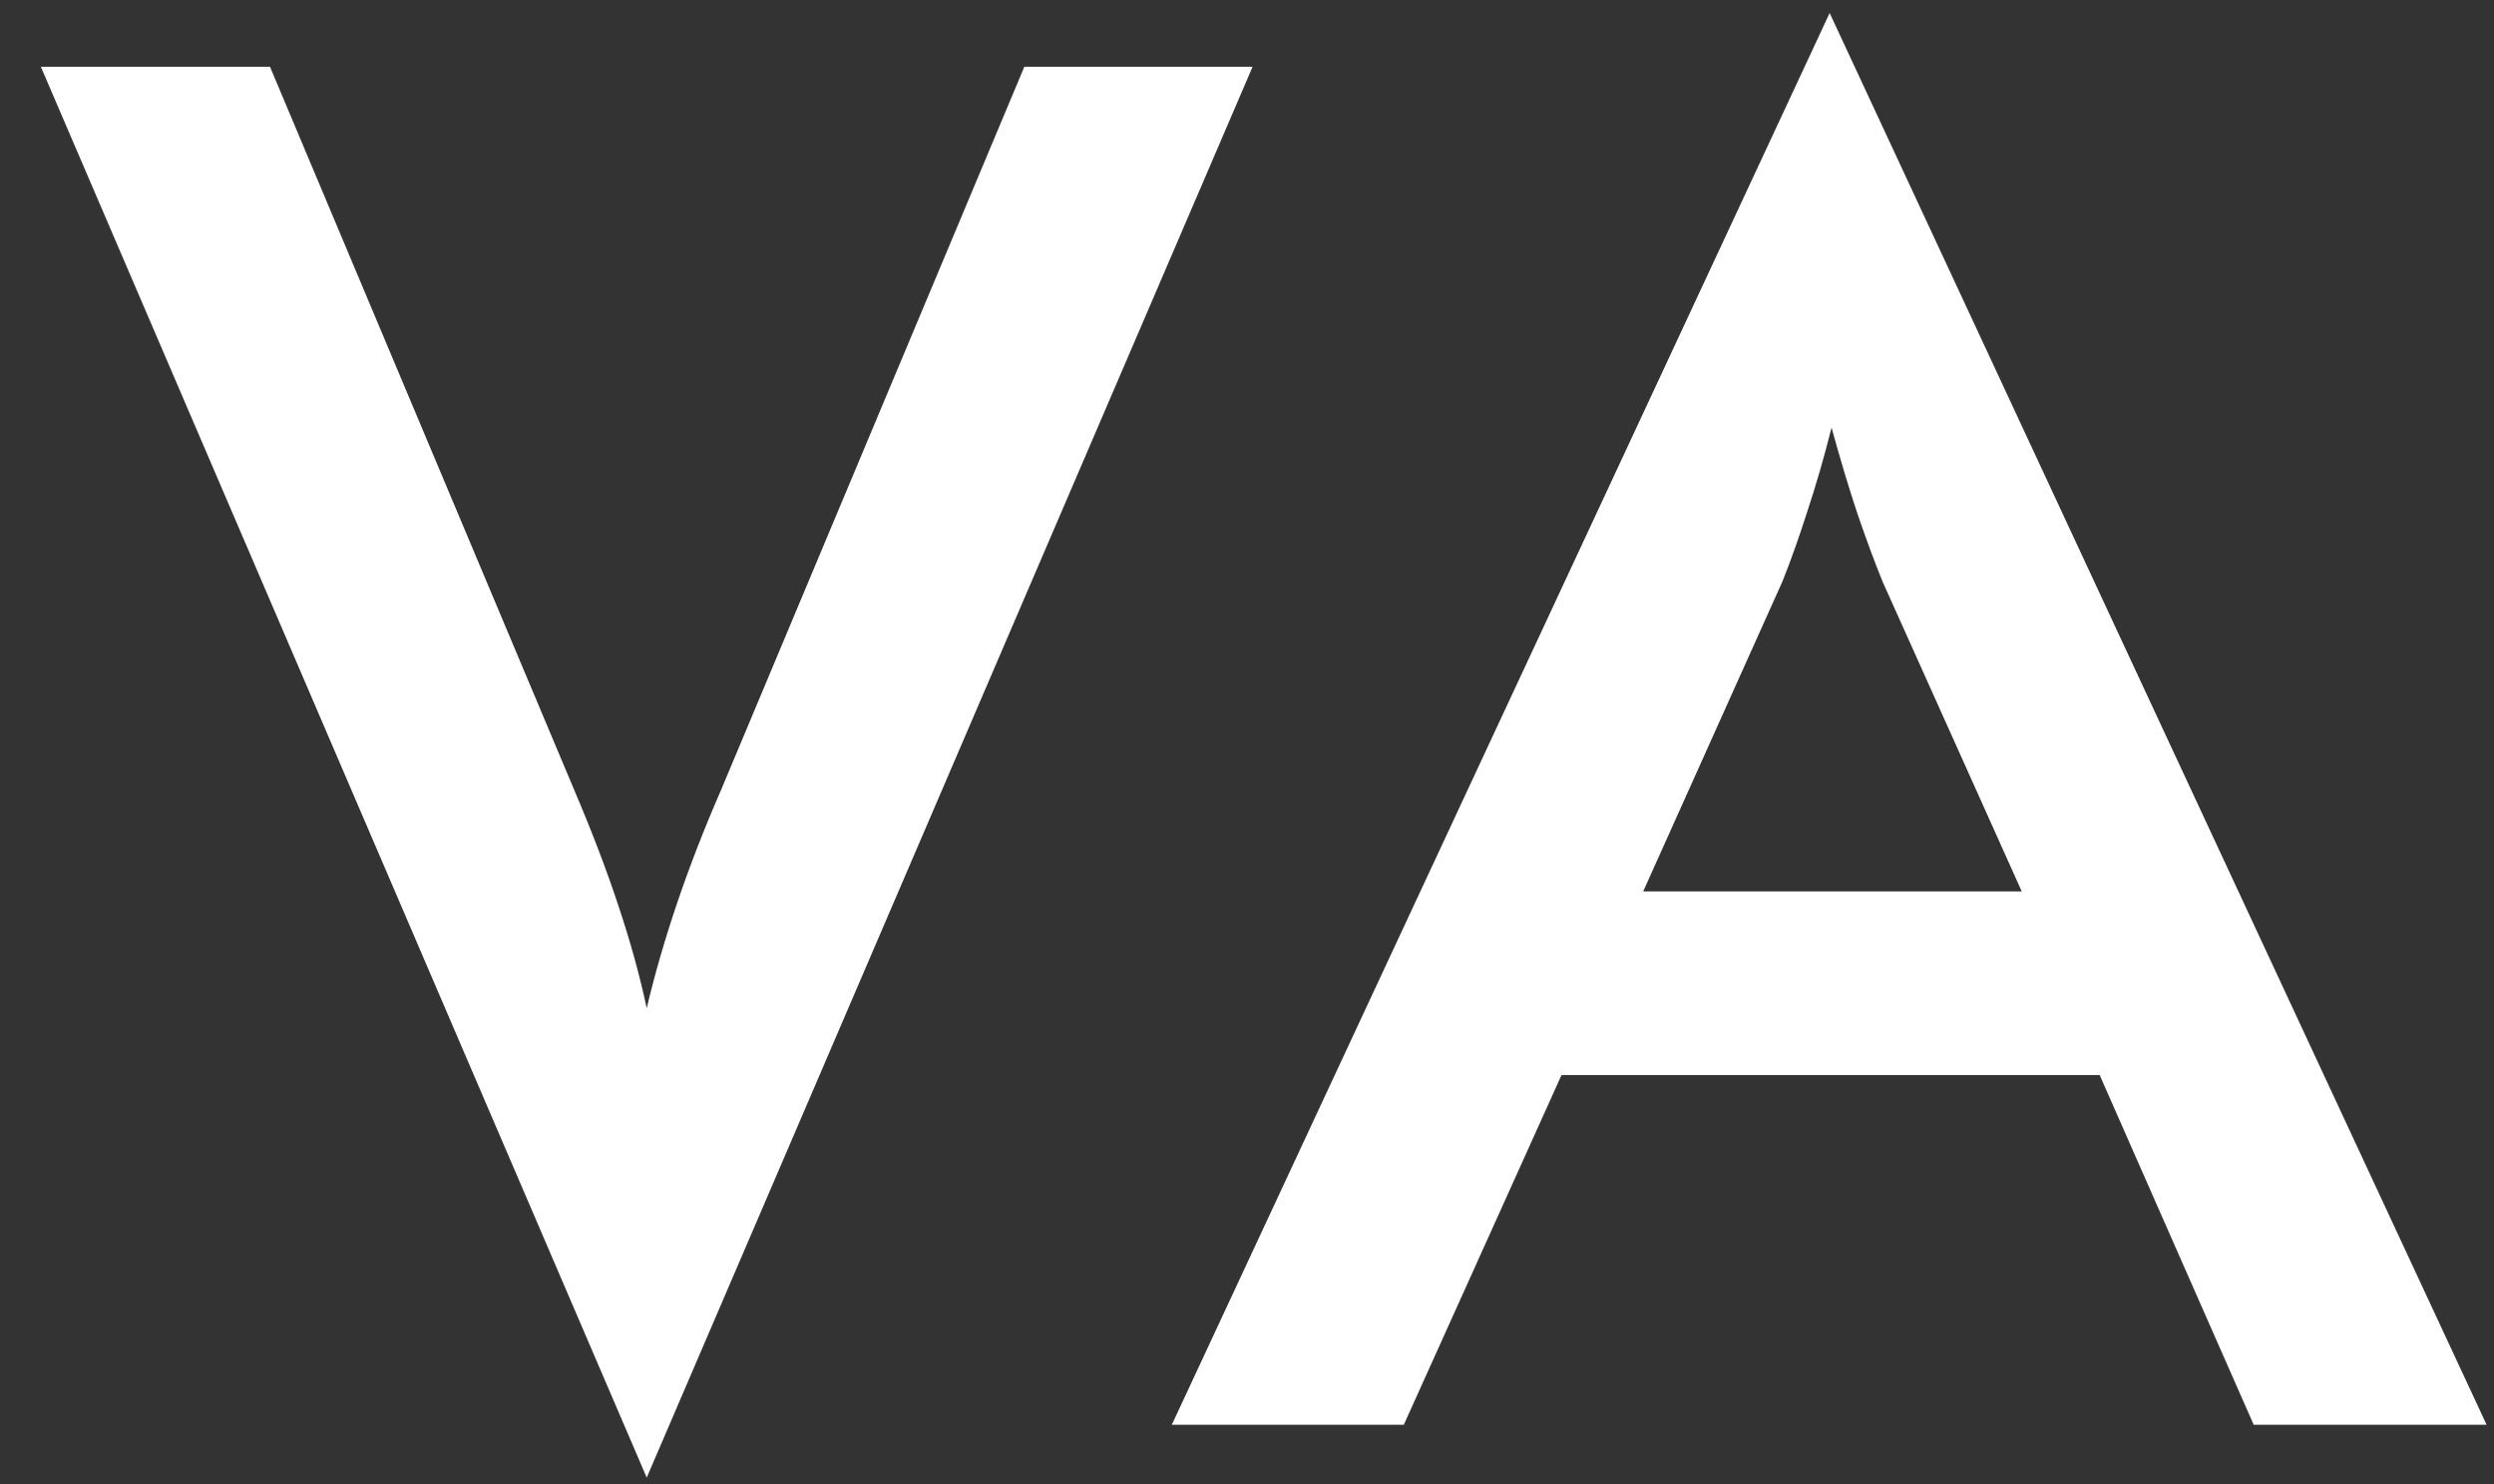 <svg width="42" height="25" viewBox="0 0 42 25" fill="none" xmlns="http://www.w3.org/2000/svg">
<rect x="0" y="0" width="42" height="25" fill="#333333" stroke="none"/>
<path d="M10.891 24.891L0.688 1.125H4.547L9.672 13.312C9.974 14.021 10.224 14.677 10.422 15.281C10.62 15.875 10.776 16.443 10.891 16.984C11.026 16.412 11.198 15.818 11.406 15.203C11.615 14.588 11.859 13.958 12.141 13.312L17.25 1.125H21.094L10.891 24.891ZM27.672 15.016H34.047L31.703 9.797C31.568 9.464 31.427 9.083 31.281 8.656C31.135 8.219 30.99 7.734 30.844 7.203C30.719 7.703 30.583 8.172 30.438 8.609C30.302 9.036 30.162 9.432 30.016 9.797L27.672 15.016ZM37.953 24L35.359 18.109H26.297L23.641 24H19.734L30.812 0.219L41.875 24H37.953Z" fill="white"/>
</svg>
